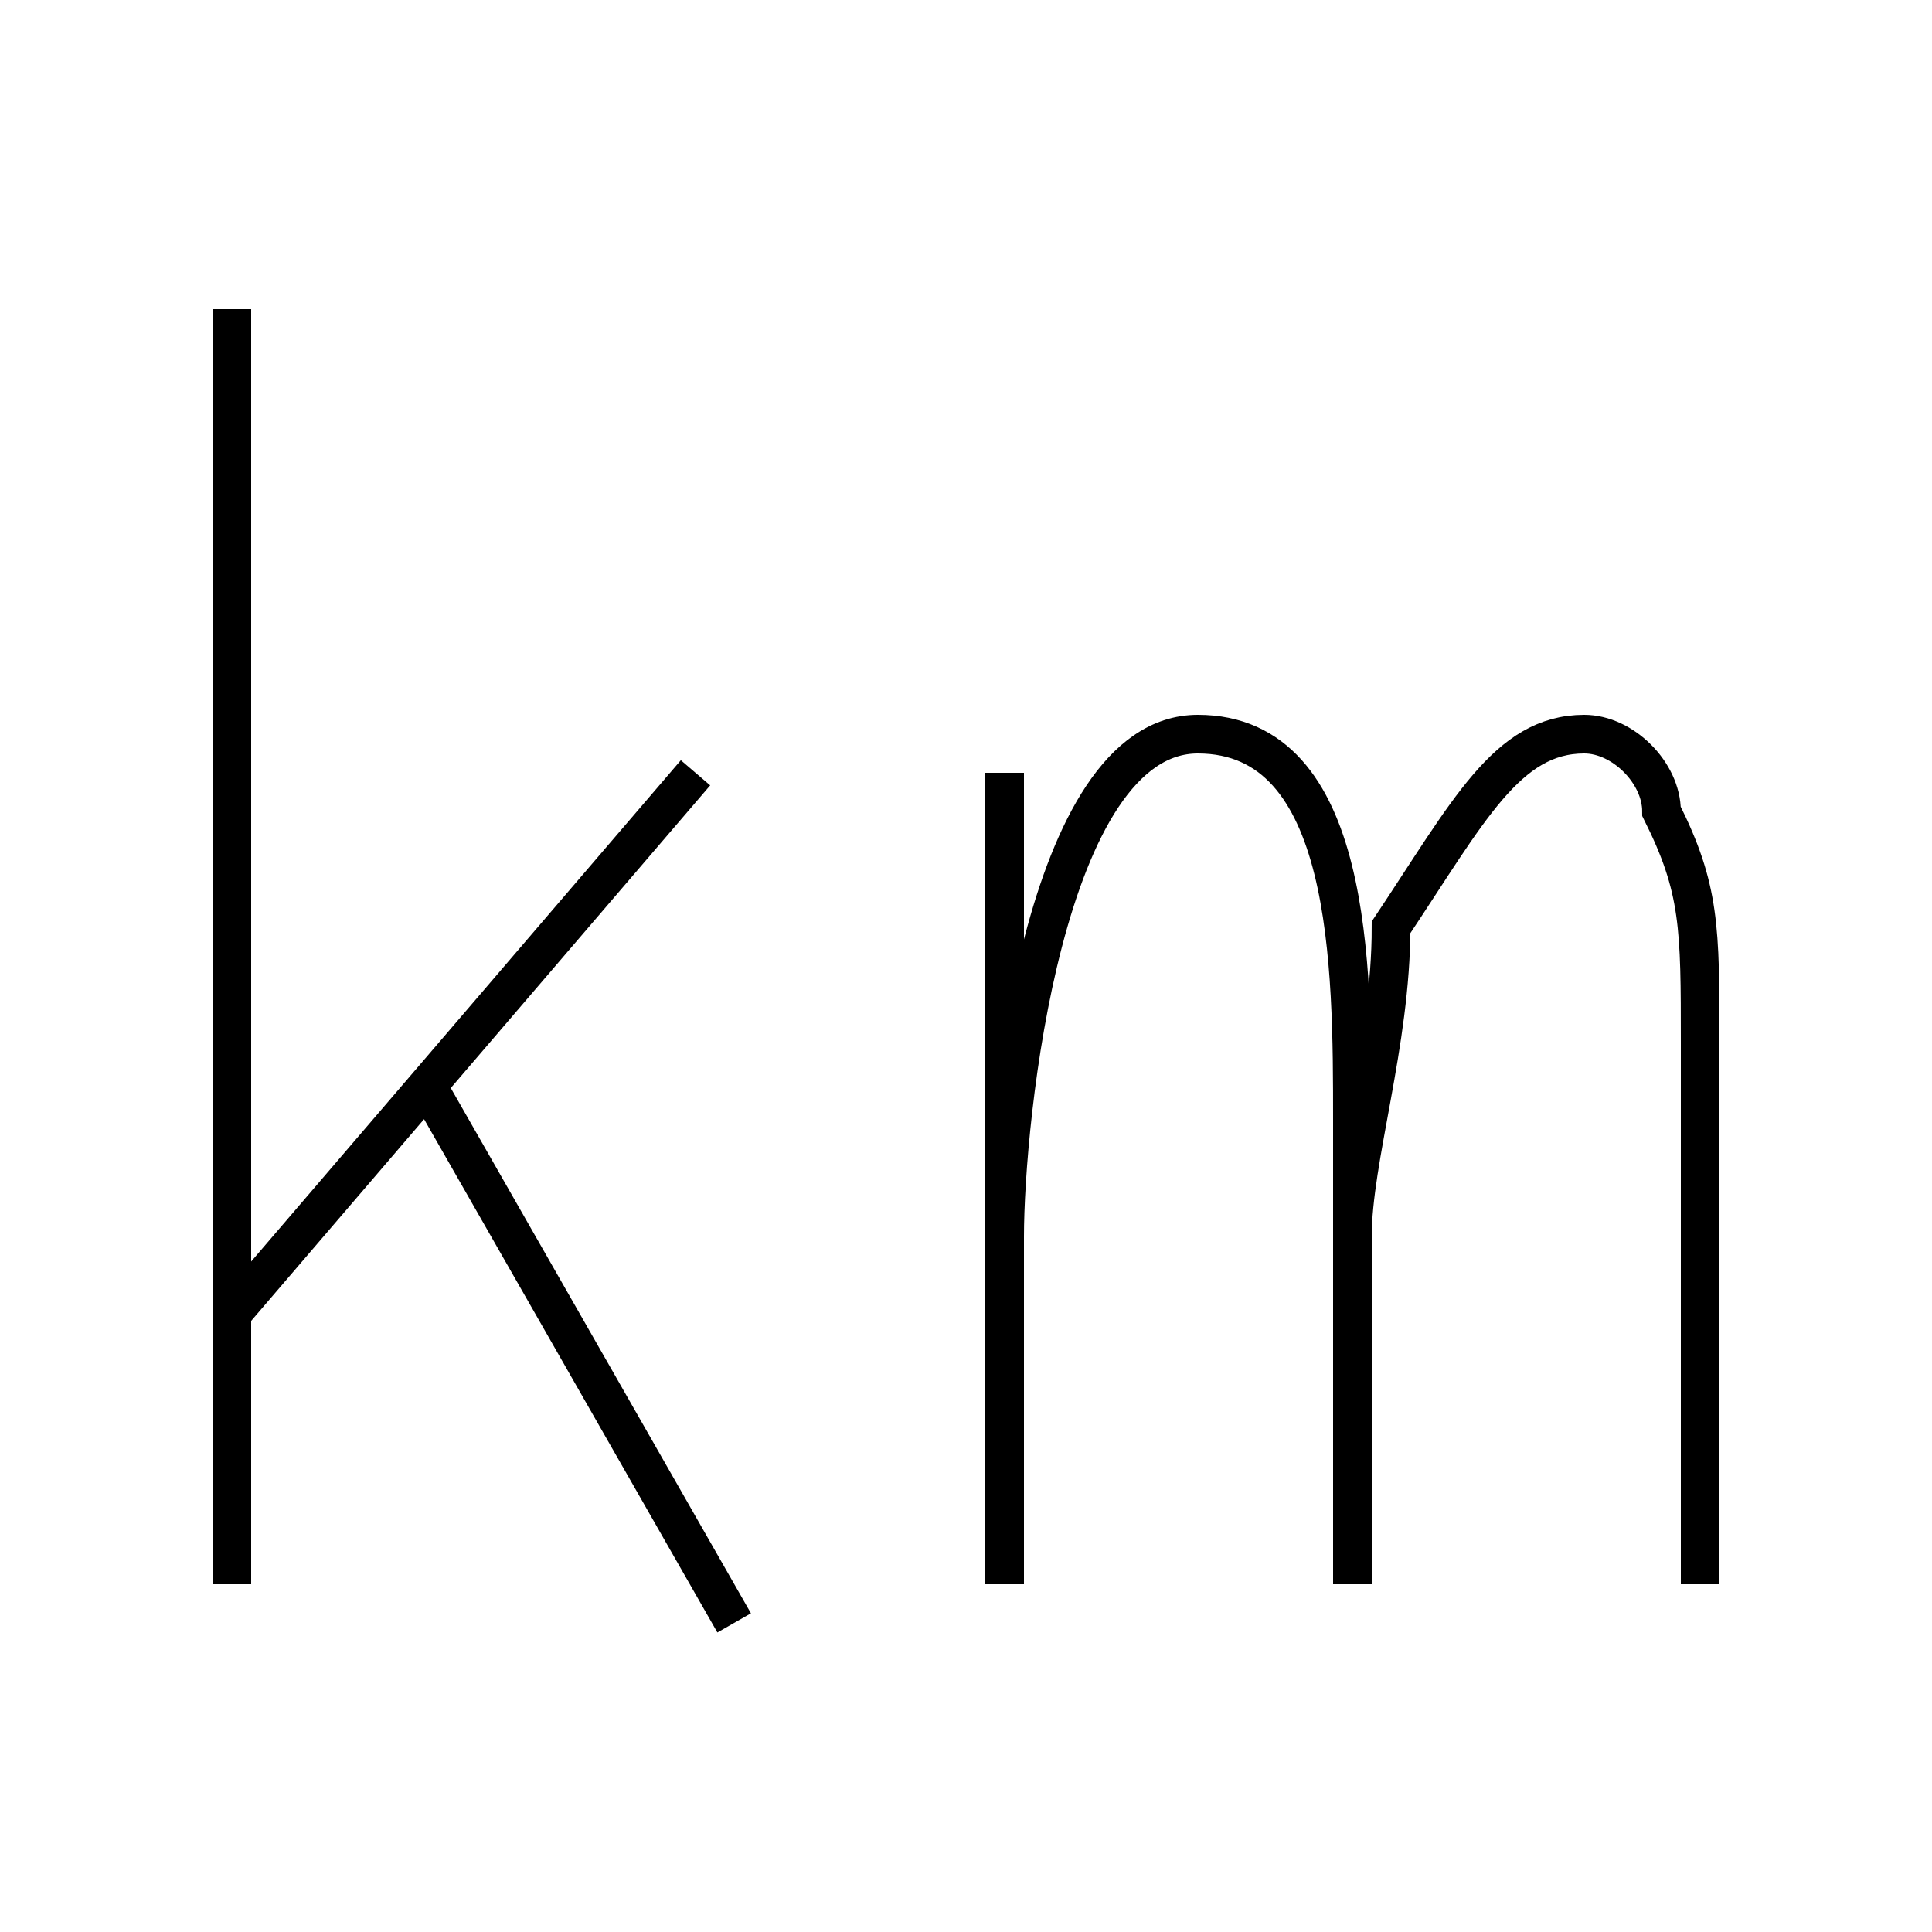 <?xml version='1.0' encoding='utf8'?>
<svg viewBox="0.0 -6.0 50.0 50.0" version="1.1" xmlns="http://www.w3.org/2000/svg">
<rect x="0.0" y="-6.0" width="50.0" height="50.0" fill="#808080" stroke="none"/>
<rect x="-1000" y="-1000" width="2000" height="2000" stroke="white" fill="white"/>
<g style="fill:white;stroke:#000000;  stroke-width:1">
<path d="M 26 -24 L 26 -3 M 26 -12 C 26 -15 27 -25 31 -25 C 35 -25 35 -19 35 -15 L 35 -3 M 44 -3 C 44 -4 44 -6 44 -8 C 44 -13 44 -14 44 -17 C 44 -20 44 -21 43 -23 C 43 -24 42 -25 41 -25 C 39 -25 38 -23 36 -20 C 36 -17 35 -14 35 -12 M 6 -36 L 6 -3 M 18 -24 L 6 -10 M 11 -16 L 19 -2" transform="translate(0.0 38.0)" />
</g>
</svg>